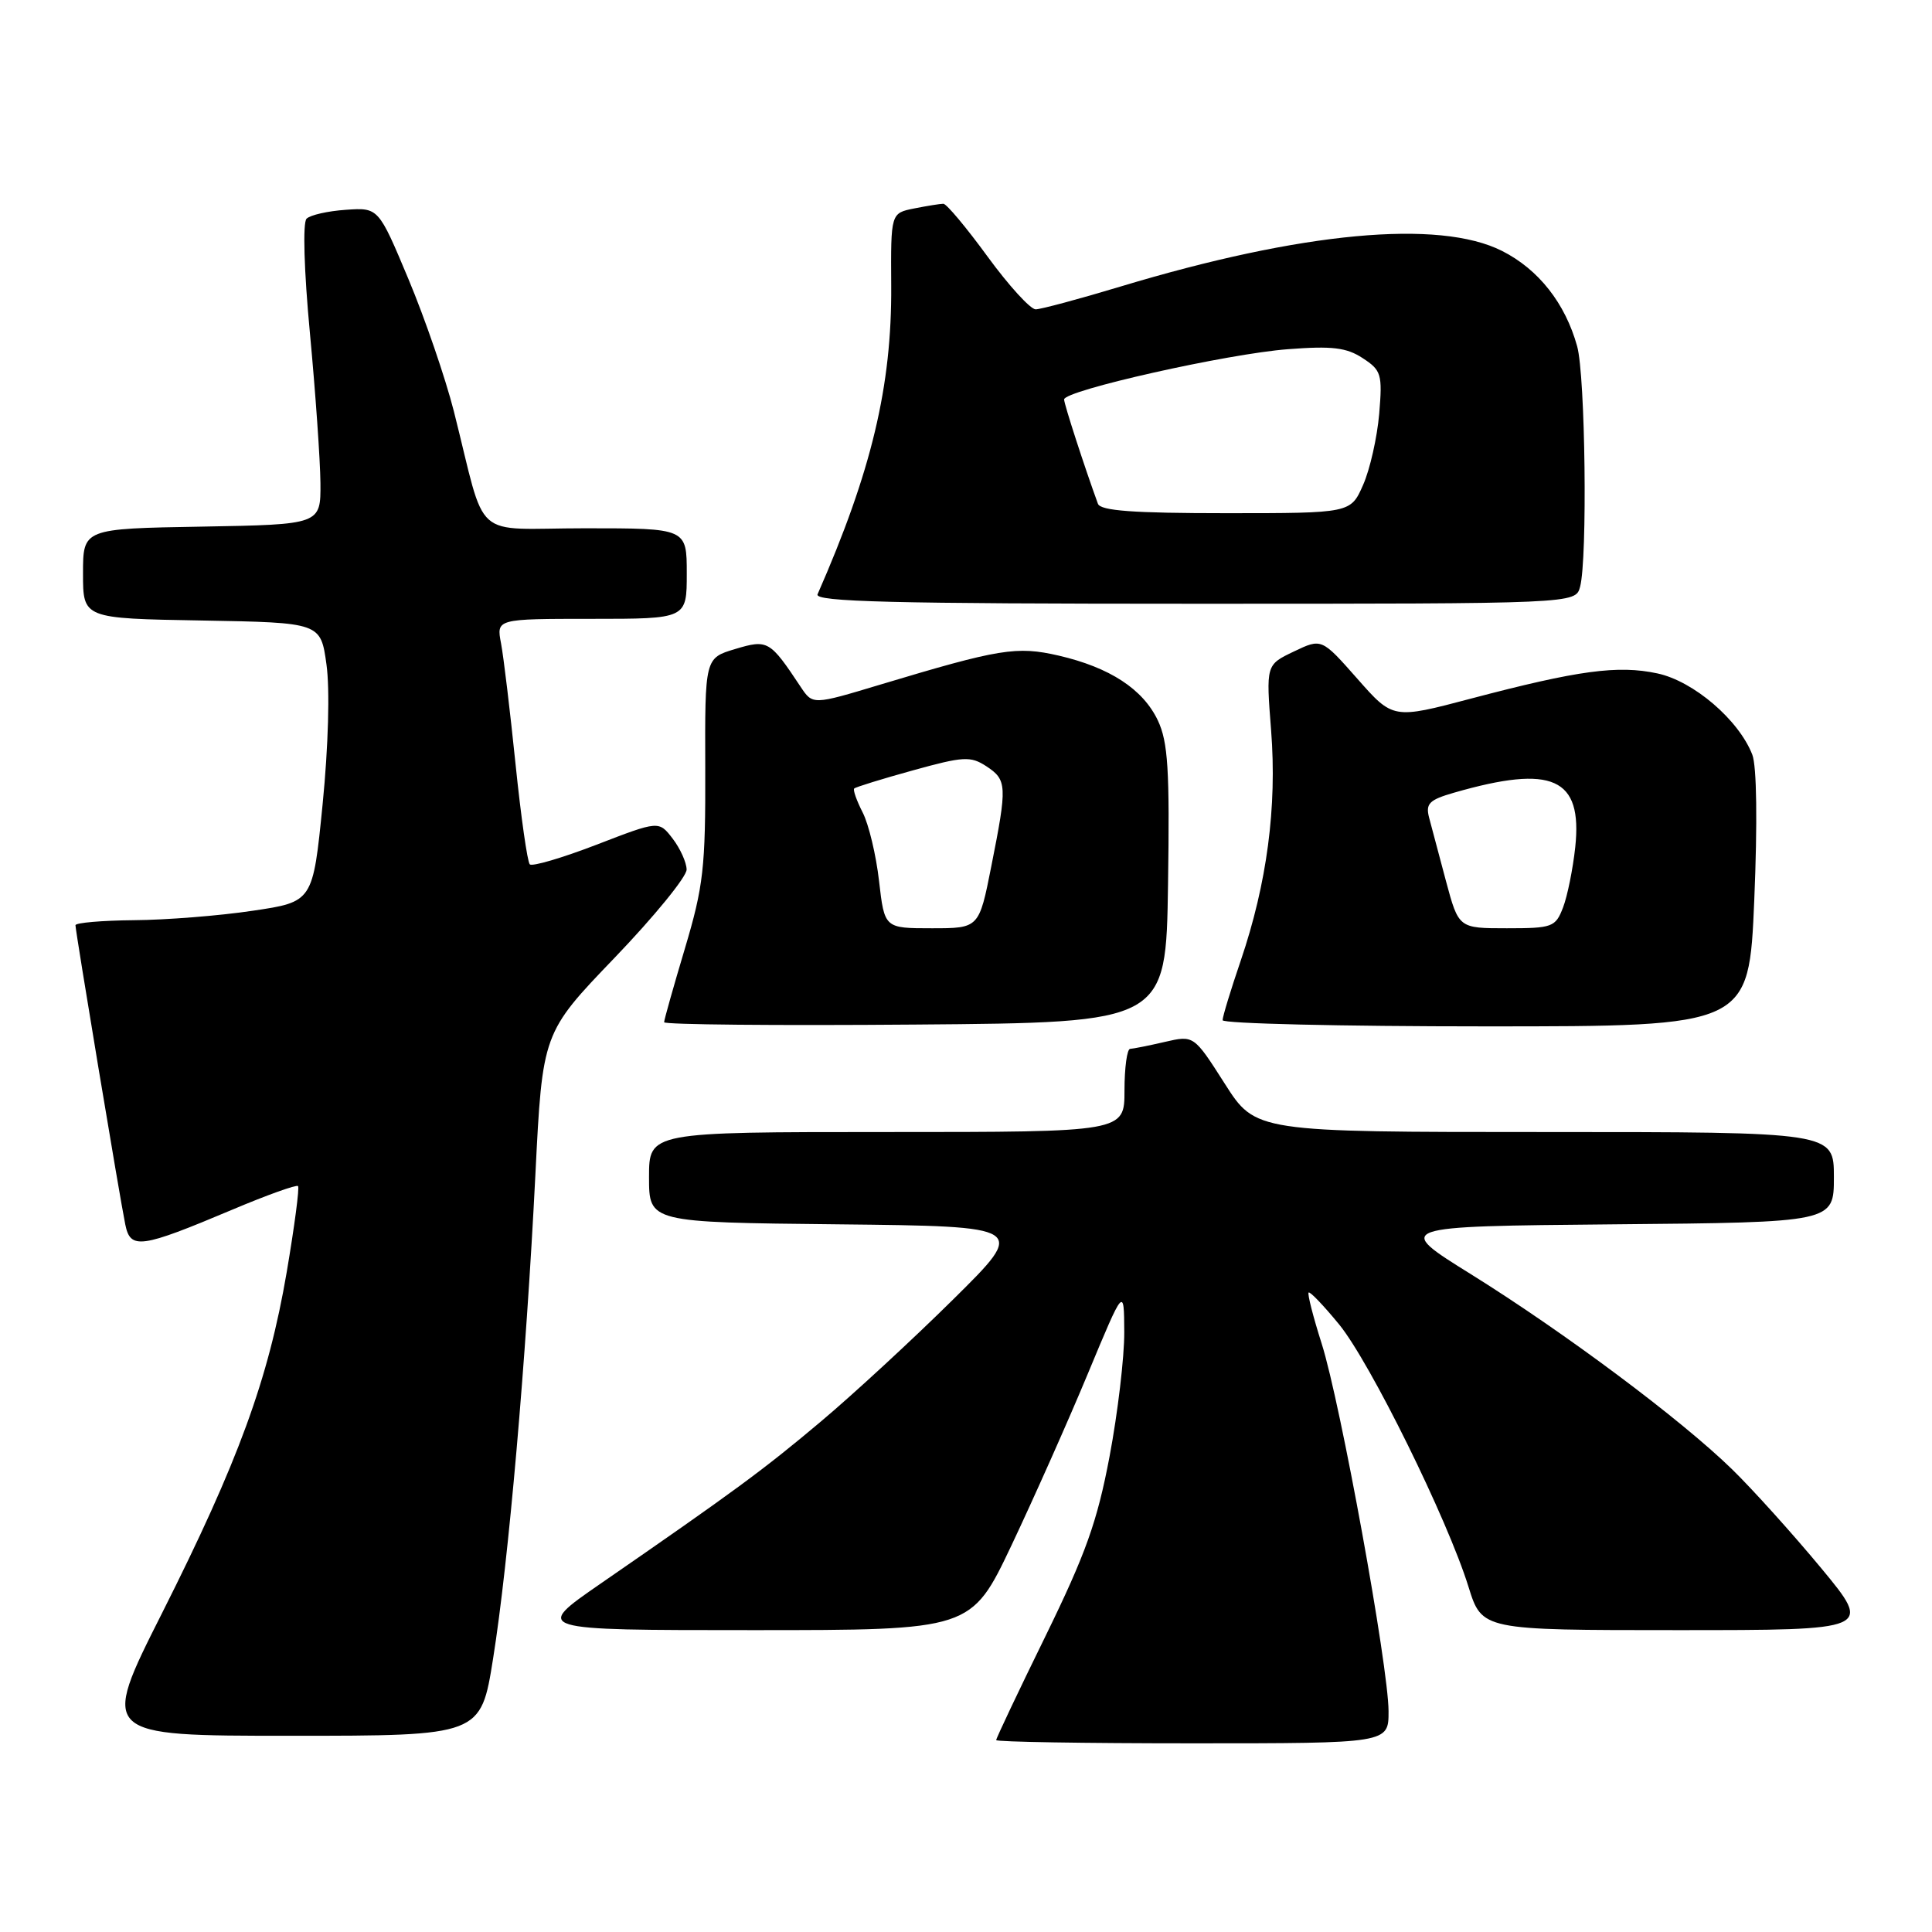 <?xml version="1.0" encoding="UTF-8" standalone="no"?>
<!DOCTYPE svg PUBLIC "-//W3C//DTD SVG 1.1//EN" "http://www.w3.org/Graphics/SVG/1.1/DTD/svg11.dtd" >
<svg xmlns="http://www.w3.org/2000/svg" xmlns:xlink="http://www.w3.org/1999/xlink" version="1.1" viewBox="0 0 256 256">
 <g >
 <path fill="currentColor"
d=" M 183.99 226.75 C 183.98 220.84 177.62 185.88 175.13 178.04 C 174.00 174.49 173.22 171.44 173.40 171.27 C 173.57 171.09 175.39 172.99 177.43 175.48 C 181.54 180.50 191.80 201.30 194.58 210.25 C 196.37 216.00 196.37 216.00 222.24 216.00 C 248.11 216.00 248.11 216.00 241.31 207.78 C 237.56 203.26 232.25 197.36 229.50 194.68 C 222.72 188.07 207.33 176.58 194.94 168.86 C 184.71 162.50 184.71 162.50 213.86 162.23 C 243.00 161.97 243.00 161.97 243.00 155.98 C 243.00 150.00 243.00 150.00 204.68 150.00 C 166.37 150.00 166.37 150.00 162.28 143.58 C 158.19 137.17 158.19 137.17 154.34 138.06 C 152.23 138.55 150.16 138.96 149.75 138.98 C 149.34 138.99 149.00 141.47 149.00 144.50 C 149.00 150.00 149.00 150.00 117.50 150.00 C 86.00 150.00 86.00 150.00 86.00 155.98 C 86.00 161.97 86.00 161.97 111.05 162.23 C 136.09 162.50 136.09 162.50 126.30 172.18 C 120.91 177.51 113.02 184.79 108.77 188.36 C 101.17 194.76 97.29 197.61 79.58 209.84 C 70.66 216.00 70.66 216.00 99.67 216.00 C 128.69 216.00 128.69 216.00 134.03 204.76 C 136.96 198.57 141.52 188.34 144.15 182.01 C 148.94 170.50 148.94 170.50 148.97 176.50 C 148.99 179.80 148.11 187.23 147.02 193.00 C 145.39 201.62 143.87 205.88 138.52 216.82 C 134.93 224.14 132.00 230.33 132.00 230.57 C 132.00 230.81 143.70 231.00 158.00 231.00 C 184.00 231.00 184.00 231.00 183.99 226.75 Z  M 65.34 219.75 C 67.38 206.98 69.70 180.35 70.94 155.68 C 71.88 136.86 71.88 136.86 81.44 126.91 C 86.70 121.43 90.99 116.17 90.98 115.22 C 90.97 114.28 90.13 112.43 89.13 111.12 C 87.30 108.74 87.30 108.74 79.04 111.93 C 74.49 113.68 70.52 114.85 70.20 114.53 C 69.88 114.21 69.03 108.23 68.31 101.23 C 67.59 94.23 66.73 87.04 66.39 85.25 C 65.77 82.00 65.77 82.00 78.39 82.00 C 91.00 82.00 91.00 82.00 91.00 76.00 C 91.00 70.00 91.00 70.00 77.54 70.00 C 62.25 70.00 64.58 72.08 60.14 54.50 C 59.02 50.10 56.32 42.23 54.13 37.00 C 50.15 27.50 50.15 27.50 45.83 27.80 C 43.45 27.96 41.11 28.49 40.62 28.98 C 40.10 29.50 40.28 35.81 41.07 44.19 C 41.81 52.06 42.43 60.98 42.46 64.00 C 42.50 69.50 42.50 69.50 26.75 69.78 C 11.00 70.05 11.00 70.05 11.00 76.00 C 11.00 81.95 11.00 81.95 26.74 82.22 C 42.49 82.50 42.49 82.50 43.26 88.05 C 43.72 91.35 43.51 98.84 42.75 106.55 C 41.46 119.50 41.46 119.50 33.48 120.68 C 29.09 121.34 22.01 121.90 17.75 121.93 C 13.49 121.97 10.00 122.27 10.00 122.60 C 10.00 123.40 15.88 158.76 16.60 162.25 C 17.28 165.60 18.61 165.42 30.80 160.28 C 35.37 158.35 39.28 156.95 39.49 157.16 C 39.70 157.36 39.02 162.50 37.99 168.57 C 35.56 182.79 31.59 193.65 21.47 213.75 C 13.28 230.00 13.28 230.00 38.50 230.00 C 63.71 230.00 63.71 230.00 65.34 219.75 Z  M 154.77 117.20 C 155.00 101.96 154.77 98.32 153.42 95.46 C 151.45 91.31 147.05 88.44 140.28 86.87 C 134.71 85.59 132.48 85.95 116.59 90.73 C 107.69 93.41 107.69 93.41 106.09 91.01 C 102.01 84.86 101.74 84.70 97.41 86.00 C 93.40 87.20 93.40 87.20 93.45 101.85 C 93.49 115.01 93.21 117.43 90.75 125.69 C 89.24 130.74 88.00 135.14 88.00 135.45 C 88.00 135.77 102.96 135.91 121.25 135.76 C 154.50 135.50 154.50 135.50 154.77 117.20 Z  M 232.45 119.25 C 232.88 109.01 232.78 101.53 232.19 100.00 C 230.40 95.39 224.40 90.25 219.61 89.23 C 214.39 88.11 209.12 88.82 194.94 92.56 C 184.58 95.30 184.58 95.30 179.85 89.93 C 175.12 84.57 175.12 84.57 171.44 86.33 C 167.75 88.09 167.75 88.09 168.43 96.79 C 169.22 106.95 167.88 117.05 164.41 127.27 C 163.08 131.16 162.00 134.72 162.00 135.18 C 162.00 135.63 177.69 136.00 196.87 136.00 C 231.74 136.00 231.74 136.00 232.45 119.25 Z  M 209.37 77.75 C 210.36 74.05 210.07 49.78 208.98 45.88 C 207.40 40.18 203.86 35.69 199.03 33.25 C 190.68 29.03 172.47 30.73 148.50 37.96 C 143.00 39.62 137.93 40.98 137.23 40.99 C 136.54 40.99 133.67 37.85 130.86 34.00 C 128.05 30.15 125.42 27.00 125.00 27.00 C 124.59 27.00 122.85 27.28 121.14 27.62 C 118.03 28.24 118.03 28.24 118.09 37.87 C 118.18 51.16 115.49 62.44 108.33 78.75 C 107.90 79.74 118.26 80.00 158.28 80.00 C 208.77 80.00 208.77 80.00 209.37 77.75 Z  M 116.48 116.75 C 116.09 113.31 115.11 109.22 114.31 107.66 C 113.51 106.09 113.00 104.66 113.19 104.48 C 113.38 104.29 116.87 103.21 120.96 102.08 C 127.67 100.22 128.60 100.17 130.69 101.53 C 133.44 103.34 133.48 104.09 131.36 114.75 C 129.73 123.00 129.73 123.00 123.46 123.00 C 117.20 123.00 117.20 123.00 116.48 116.75 Z  M 191.60 116.75 C 190.68 113.31 189.67 109.52 189.36 108.33 C 188.88 106.48 189.39 105.98 192.65 105.04 C 205.73 101.27 209.70 103.05 208.73 112.24 C 208.42 115.13 207.69 118.74 207.11 120.25 C 206.11 122.85 205.71 123.00 199.66 123.00 C 193.28 123.00 193.28 123.00 191.60 116.75 Z  M 145.48 66.75 C 143.72 61.93 141.00 53.56 141.00 52.93 C 141.00 51.74 162.66 46.87 170.67 46.27 C 176.52 45.82 178.43 46.05 180.57 47.46 C 183.04 49.07 183.19 49.59 182.75 54.85 C 182.48 57.96 181.53 62.19 180.62 64.25 C 178.97 68.00 178.97 68.00 162.46 68.00 C 150.15 68.00 145.82 67.68 145.48 66.75 Z "/>
</g>
</svg>